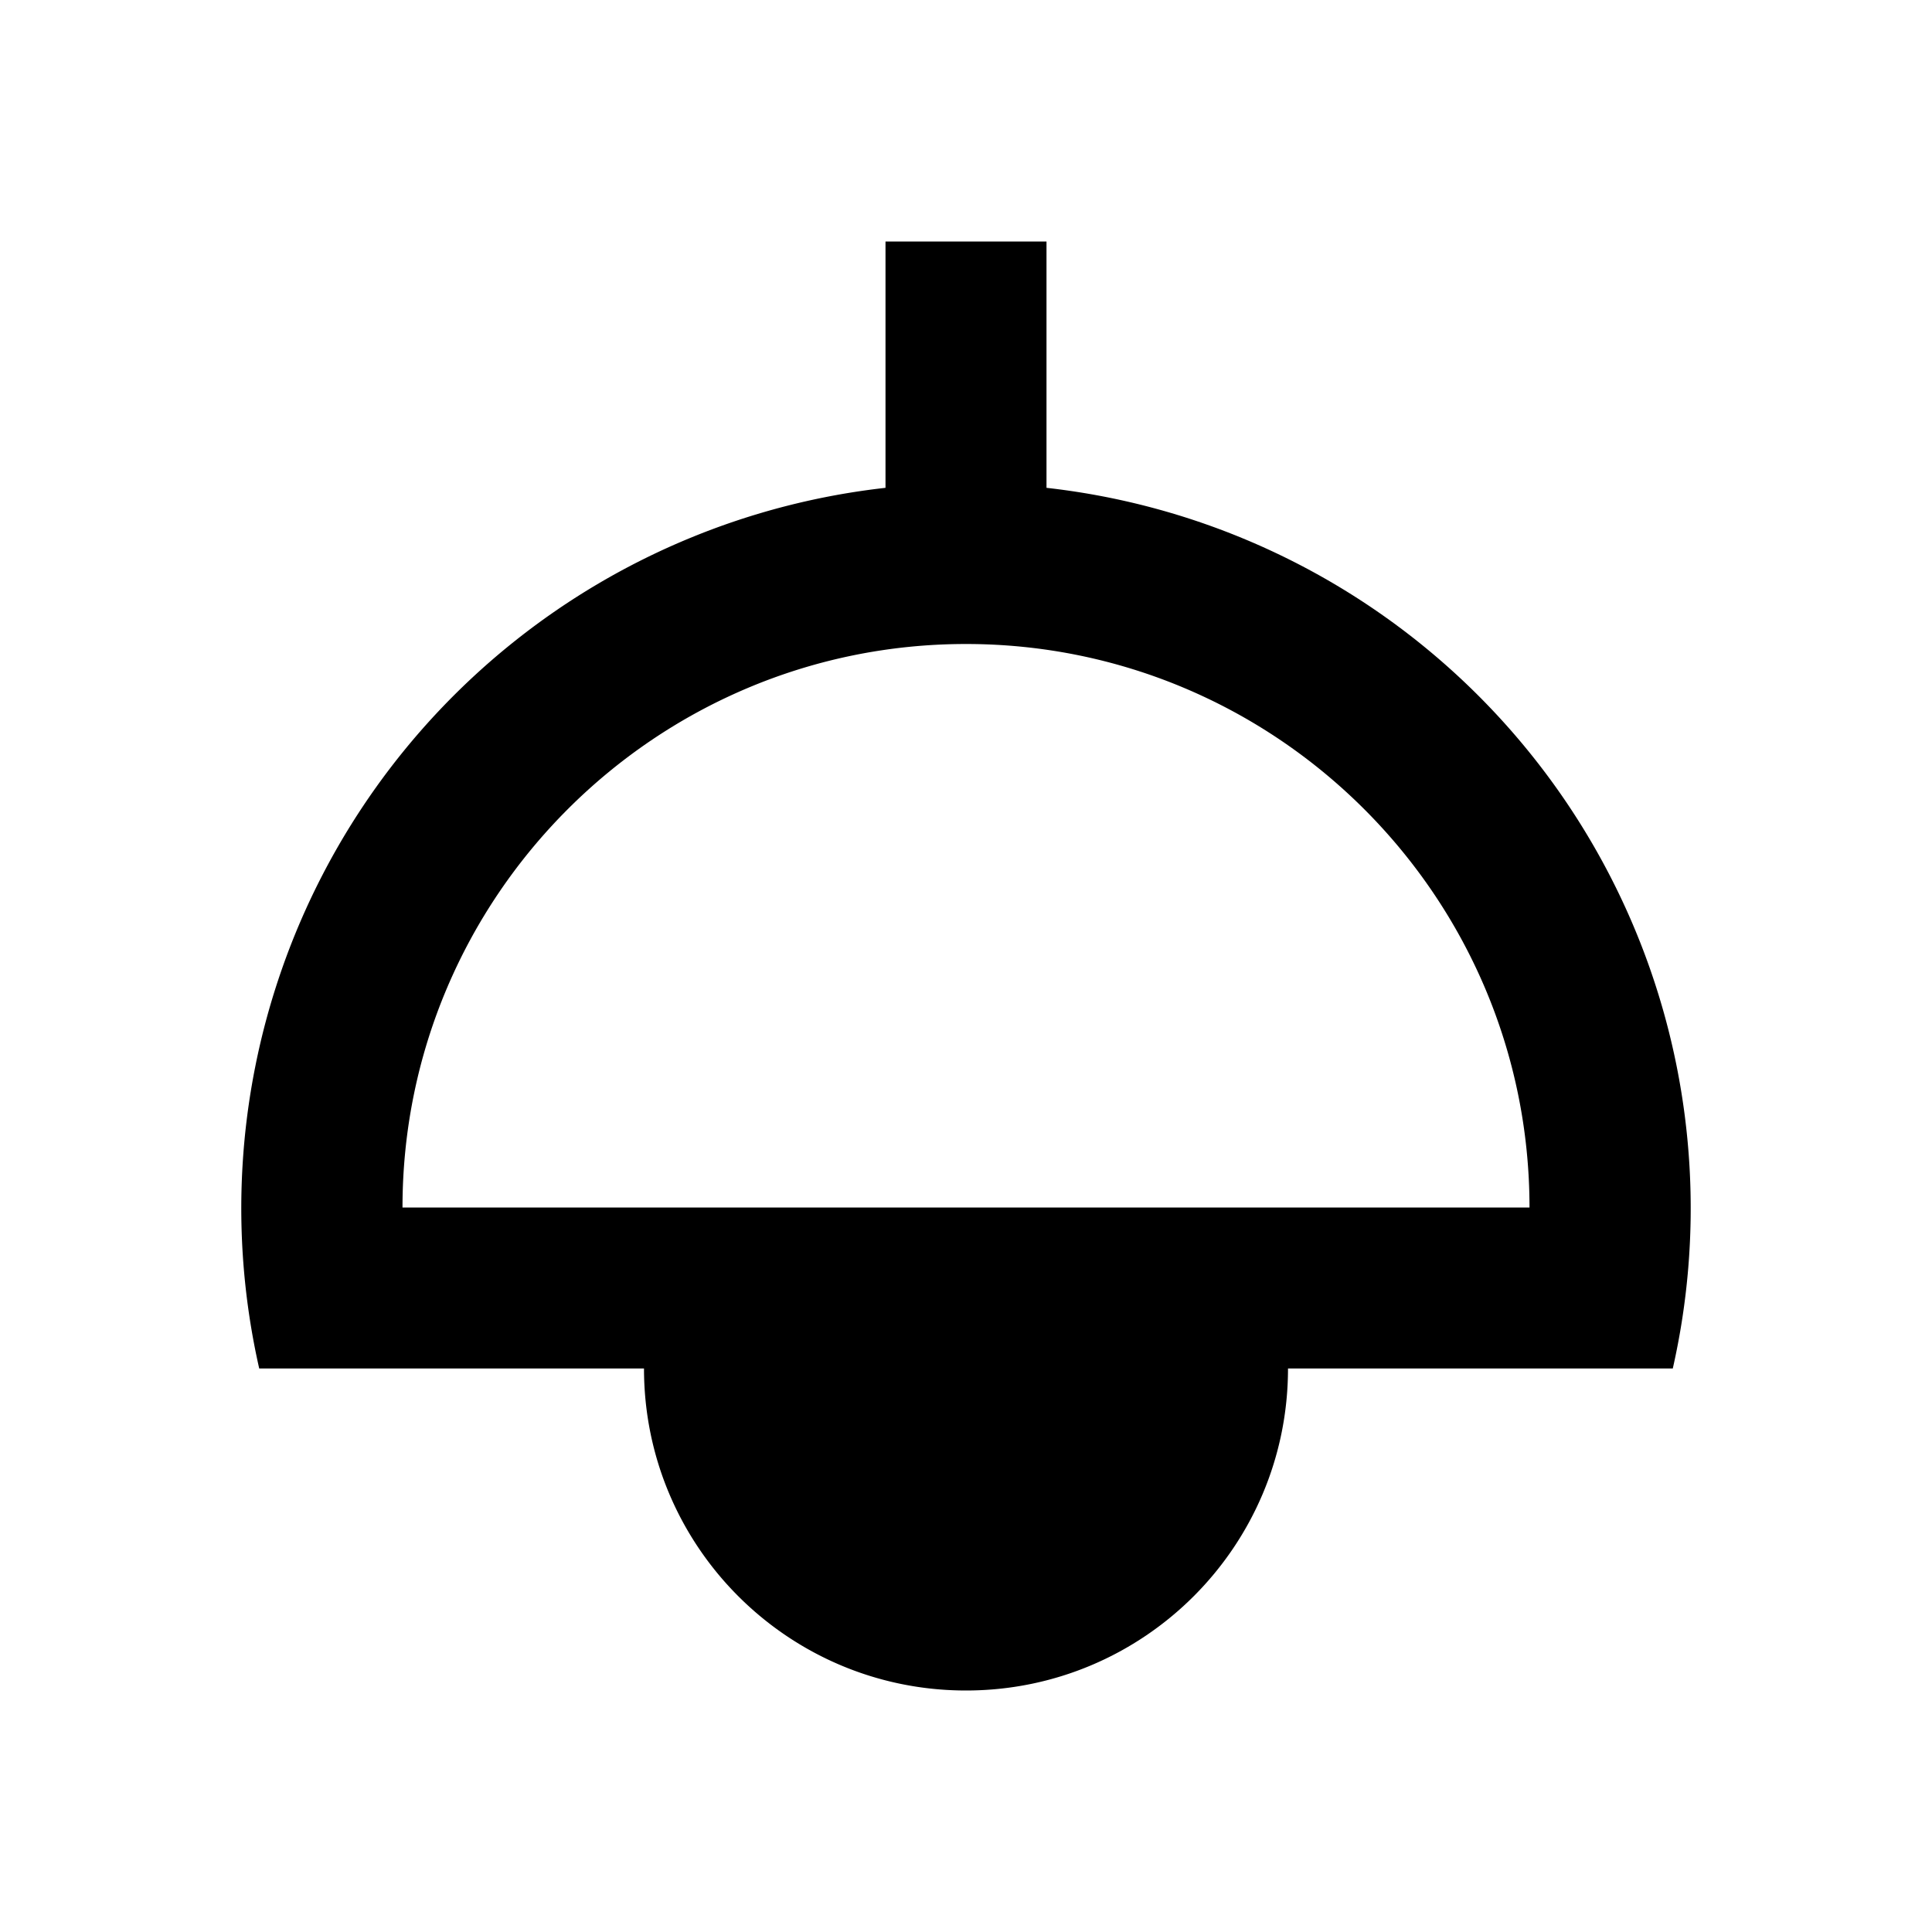 <svg xmlns="http://www.w3.org/2000/svg" width="24" height="24"><path d="M13 6.06V3h-2v3.06A9.006 9.006 0 0 0 3.22 17H8c0 2.21 1.79 4 4 4s4-1.79 4-4h4.78A9.006 9.006 0 0 0 13 6.06M12 15H5c0-3.86 3.14-7 7-7s7 3.14 7 7z"/></svg>